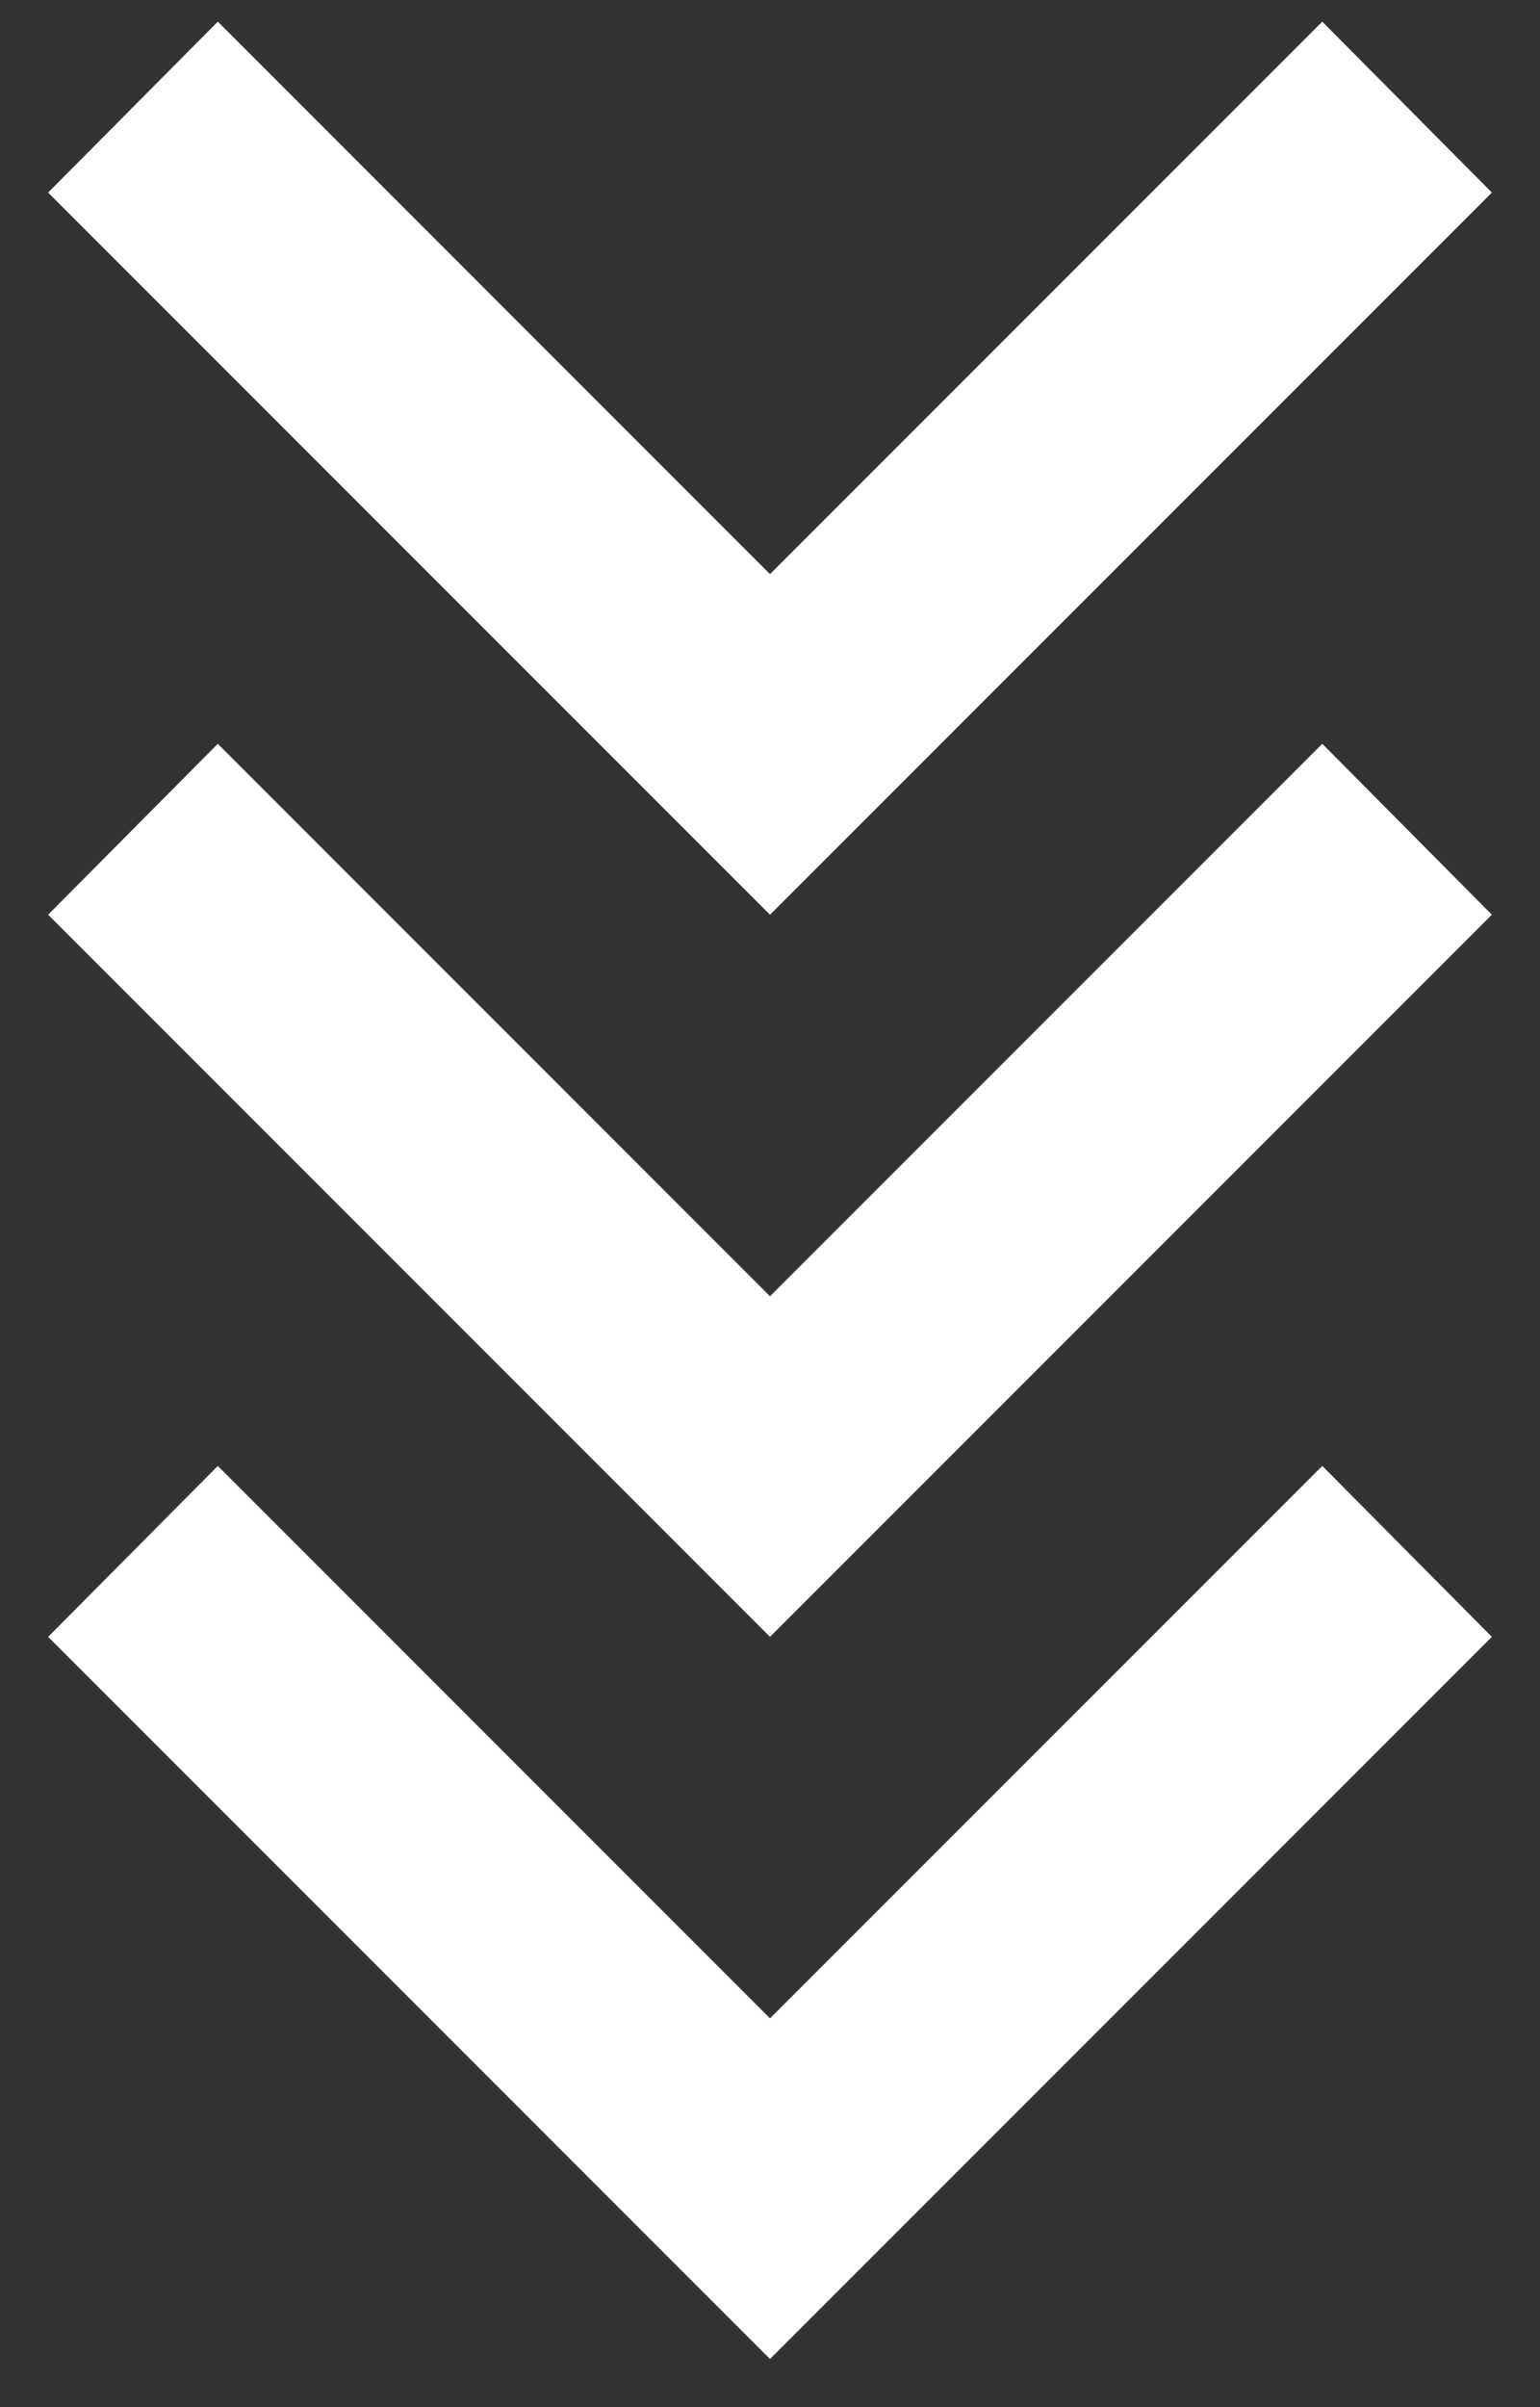 <svg width="16" height="25" viewBox="0 0 16 25" fill="none" xmlns="http://www.w3.org/2000/svg">
<rect x="0" y="0" width="16" height="25" fill="#333333" stroke="none"/>
<path d="M2.263 15.225L8 20.962L13.738 15.225L15.5 17L8 24.5L0.5 17L2.263 15.225ZM2.263 7.725L8 13.463L13.738 7.725L15.5 9.5L8 17L0.5 9.5L2.263 7.725ZM2.263 0.225L8 5.963L13.738 0.225L15.5 2L8 9.5L0.5 2L2.263 0.225Z" fill="white"/>
</svg>
